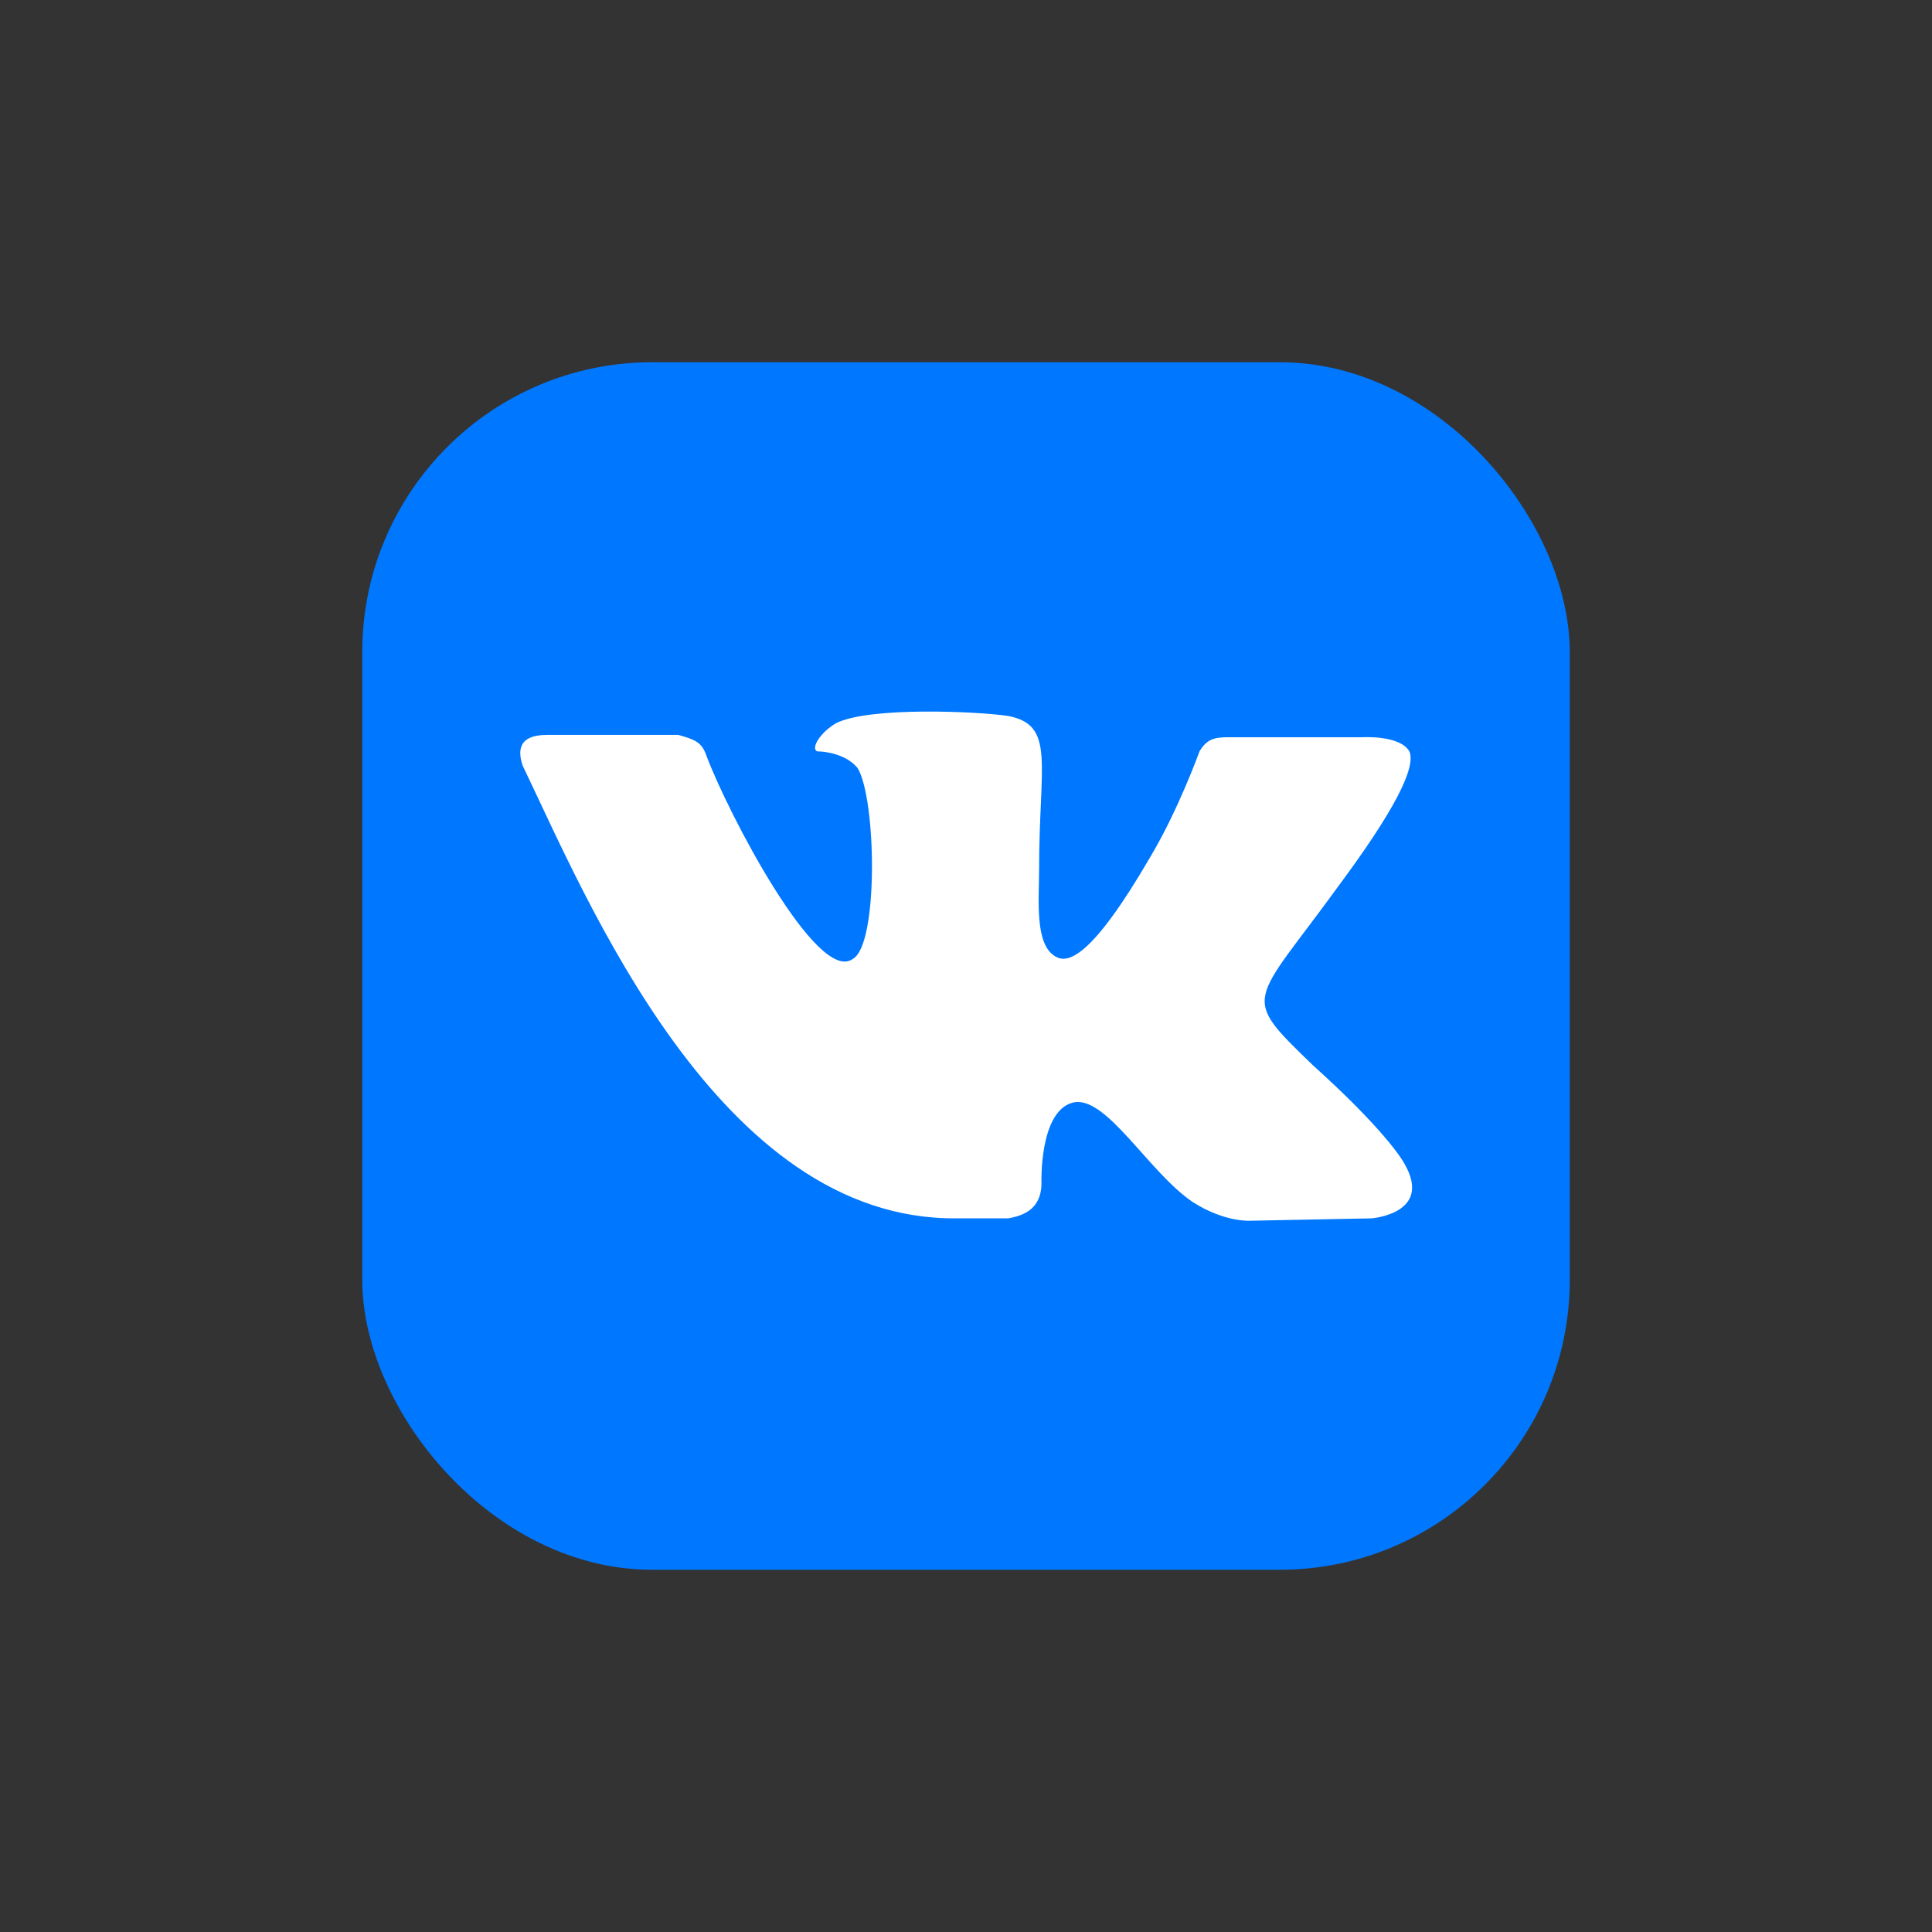 <!DOCTYPE svg PUBLIC "-//W3C//DTD SVG 1.1//EN" "http://www.w3.org/Graphics/SVG/1.1/DTD/svg11.dtd">

<svg xmlns="http://www.w3.org/2000/svg" aria-label="VK" role="img" viewBox="-153.6 -153.6 819.20 819.20" width="40px" height="40px" fill="#000000" stroke="#000000" stroke-width="0" transform="matrix(1, 0, 0, 1, 0, 0)">

<rect x="-153.6" y="-153.6" width="819.20" height="819.20" fill="#333333" stroke="none"/>

<g id="SVGRepo_bgCarrier" stroke-width="0"/>

<rect width="512" height="512" rx="15%" fill="#0077ff"/>

<path fill="#fff" d="M274 363c5-1 14-3 14-15 0 0-1-30 13-34s32 29 51 42c14 9 25 8 25 8l51-1s26-2 14-23c-1-2-9-15-39-42-31-30-26-25 11-76 23-31 33-50 30-57-4-7-20-6-20-6h-57c-6 0-9 1-12 6 0 0-9 25-21 45-25 43-35 45-40 42-9-5-7-24-7-37 0-45 7-61-13-65-13-2-59-4-73 3-7 4-11 11-8 12 3 0 12 1 17 7 8 13 9 75-2 81-15 11-53-62-62-86-2-6-5-7-12-9H79c-6 0-15 1-11 13 27 56 83 193 184 192z"/>

</svg>